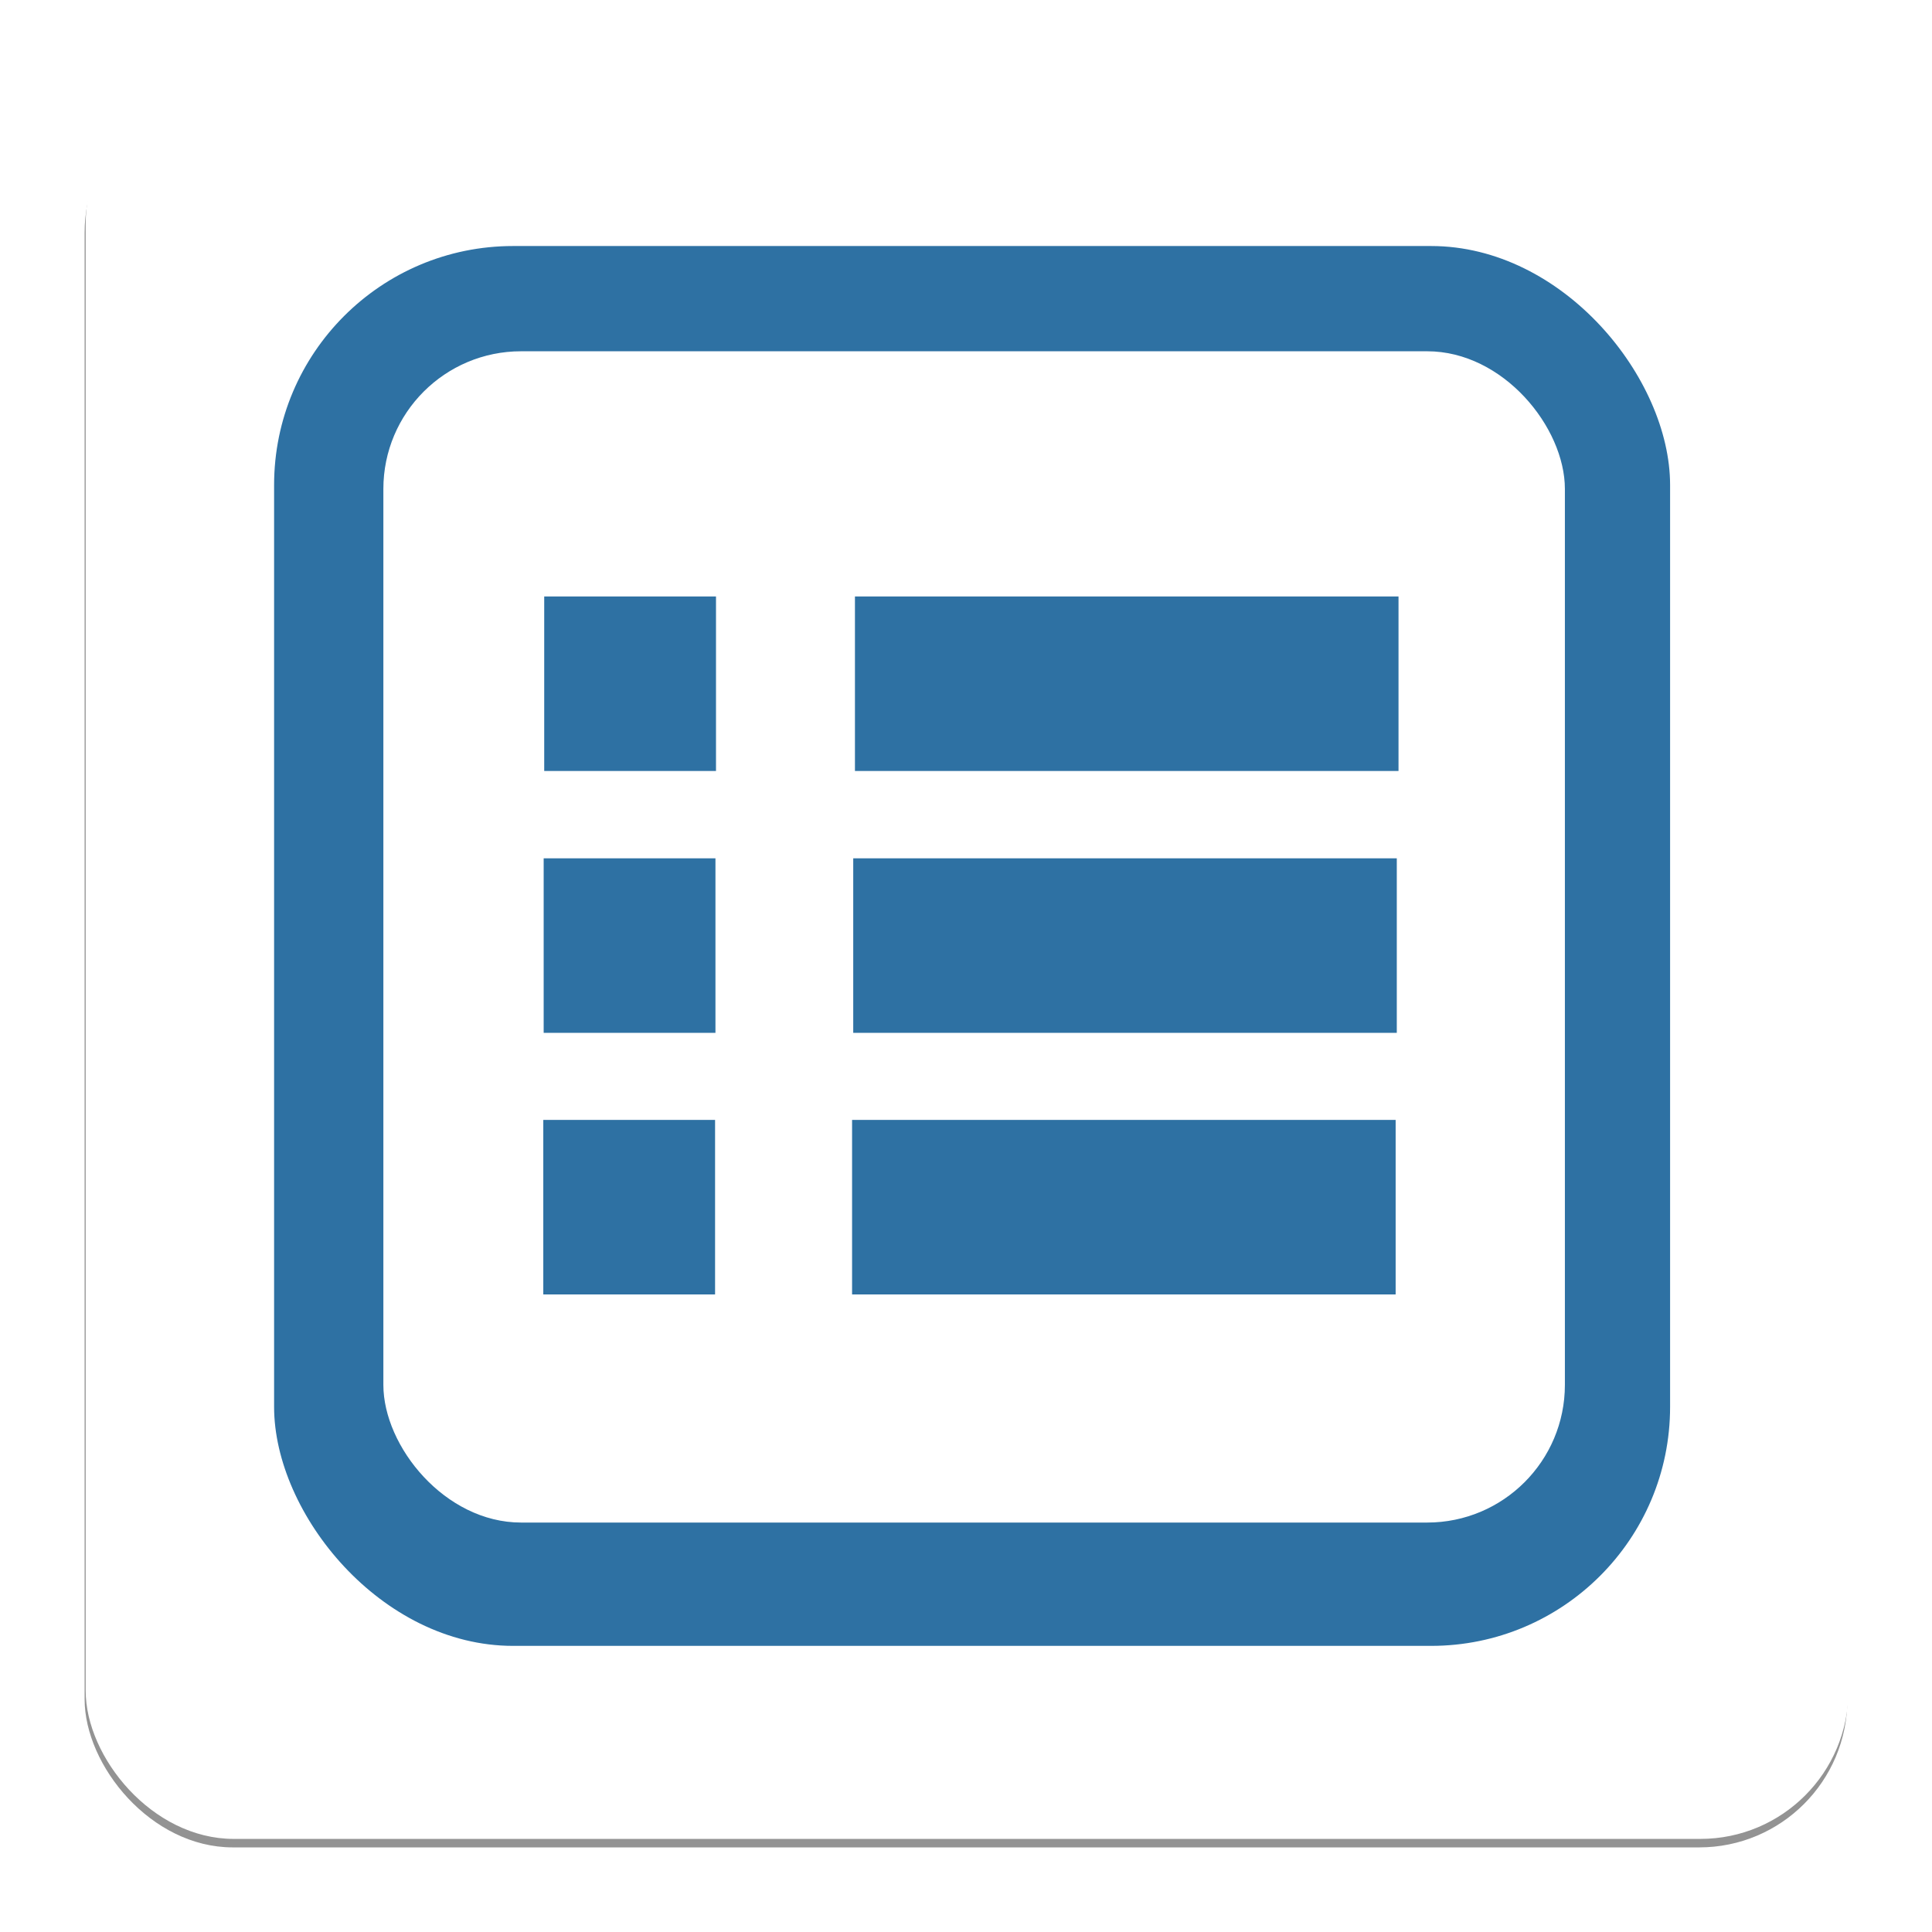 <?xml version="1.0" encoding="UTF-8" standalone="no"?>
<!-- Created with Inkscape (http://www.inkscape.org/) -->

<svg
   xmlns:osb="http://www.openswatchbook.org/uri/2009/osb"
   xmlns:dc="http://purl.org/dc/elements/1.1/"
   xmlns:cc="http://creativecommons.org/ns#"
   xmlns:rdf="http://www.w3.org/1999/02/22-rdf-syntax-ns#"
   xmlns:svg="http://www.w3.org/2000/svg"
   xmlns="http://www.w3.org/2000/svg"
   xmlns:sodipodi="http://sodipodi.sourceforge.net/DTD/sodipodi-0.dtd"
   xmlns:inkscape="http://www.inkscape.org/namespaces/inkscape"
   width="92.224"
   height="92.224"
   id="svg2"
   version="1.1"
   inkscape:version="0.48.4 r9939"
   sodipodi:docname="BussColumn.svg">
  <defs
     id="defs4">
    <linearGradient
       id="linearGradient3895"
       osb:paint="solid">
      <stop
         style="stop-color:#bb622a;stop-opacity:1"
         offset="0"
         id="stop3897" />
    </linearGradient>
    <linearGradient
       id="linearGradient3887"
       osb:paint="solid">
      <stop
         style="stop-color:#000000;stop-opacity:1;"
         offset="0"
         id="stop3889" />
    </linearGradient>
    <inkscape:perspective
       sodipodi:type="inkscape:persp3d"
       inkscape:vp_x="7.8769101 : 30.981285 : 1"
       inkscape:vp_y="0 : 963.39451 : 0"
       inkscape:vp_z="67.454686 : 30.981285 : 1"
       inkscape:persp3d-origin="37.665798 : 20.705076 : 1"
       id="perspective3003" />
    <filter
       inkscape:collect="always"
       id="filter3930"
       color-interpolation-filters="sRGB">
      <feGaussianBlur
         inkscape:collect="always"
         stdDeviation="1.683"
         id="feGaussianBlur3932" />
    </filter>
  </defs>
  <sodipodi:namedview
     id="base"
     pagecolor="#ffffff"
     bordercolor="#666666"
     borderopacity="1.0"
     inkscape:pageopacity="0.0"
     inkscape:pageshadow="2"
     inkscape:zoom="0.70710682"
     inkscape:cx="-330.63669"
     inkscape:cy="-33.58552"
     inkscape:document-units="px"
     inkscape:current-layer="g4089"
     showgrid="false"
     inkscape:window-width="1233"
     inkscape:window-height="1002"
     inkscape:window-x="674"
     inkscape:window-y="0"
     inkscape:window-maximized="0"
     showguides="false"
     inkscape:guide-bbox="true"
     inkscape:snap-to-guides="true"
     fit-margin-top="0"
     fit-margin-right="0"
     fit-margin-left="0"
     fit-margin-bottom="0">
    <sodipodi:guide
       orientation="0,1"
       position="81.576,28.526"
       id="guide3831" />
    <sodipodi:guide
       orientation="0,1"
       position="29.773,26.776"
       id="guide3833" />
    <sodipodi:guide
       orientation="1,0"
       position="65.162,44.877"
       id="guide3835" />
    <sodipodi:guide
       orientation="1,0"
       position="20.438,24.444"
       id="guide3837" />
    <sodipodi:guide
       orientation="1,0"
       position="31.133,46.667"
       id="guide3839" />
    <sodipodi:guide
       orientation="0,1"
       position="90.576,45.964"
       id="guide3847" />
    <sodipodi:guide
       orientation="0,1"
       position="71.482,17.455"
       id="guide3849" />
    <sodipodi:guide
       orientation="1,0"
       position="79.572,38.405"
       id="guide3851" />
    <sodipodi:guide
       orientation="0,1"
       position="70.951,24.214"
       id="guide3859" />
    <sodipodi:guide
       orientation="0,1"
       position="23.076,21.214"
       id="guide3861" />
    <sodipodi:guide
       orientation="0,1"
       position="31.133,58.556"
       id="guide3921" />
    <inkscape:grid
       type="xygrid"
       id="grid3925"
       empspacing="5"
       visible="true"
       enabled="true"
       snapvisiblegridlinesonly="true"
       originx="29.729px"
       originy="16.11px" />
    <sodipodi:guide
       orientation="1,0"
       position="74.631,38.392"
       id="guide3796" />
    <sodipodi:guide
       orientation="0,1"
       position="72.358,35.026"
       id="guide3798" />
    <sodipodi:guide
       orientation="0,1"
       position="74.918,48.965"
       id="guide3800" />
    <sodipodi:guide
       orientation="0,1"
       position="76.62,42.966"
       id="guide3802" />
    <sodipodi:guide
       orientation="0,1"
       position="74.382,63.124"
       id="guide3882" />
    <sodipodi:guide
       orientation="1,0"
       position="15.576,22.839"
       id="guide3034" />
    <sodipodi:guide
       orientation="1,0"
       position="101.755,32.393"
       id="guide4095" />
    <sodipodi:guide
       orientation="1,0"
       position="47.701,-11.286"
       id="guide3917" />
  </sodipodi:namedview>
  <g
     inkscape:groupmode="layer"
     id="layer1"
     inkscape:label="bg"
     transform="translate(12.933,11.108)"
     sodipodi:insensitive="true">
    <rect
       style="opacity:0.65;fill:#000000;fill-opacity:1;stroke:none;filter:url(#filter3930)"
       id="rect3144"
       width="84.146"
       height="84.146"
       x="-8.894"
       y="-7.069"
       ry="7.071" />
    <rect
       style="fill:#ffffff;fill-opacity:1;stroke:none"
       id="rect3144-1"
       width="84.146"
       height="84.146"
       x="-8.843"
       y="-7.474"
       ry="7.071" />
  </g>
  <g
     style="display:inline"
     inkscape:label="实体列"
     id="g4089"
     inkscape:groupmode="layer"
     transform="translate(1.233,0.734)">
    <rect
       ry="11.409"
       y="11.01"
       x="11.851"
       height="66.822"
       width="66.638"
       id="rect4091"
       style="fill:#2e71a3;fill-opacity:1;stroke:none" />
    <rect
       ry="6.573"
       y="16.034"
       x="17.067"
       height="55.911"
       width="56.4"
       id="rect3159"
       style="fill:#ffffff;fill-opacity:1;stroke:none;display:inline" />
    <rect
       ry="0"
       y="27.738"
       x="24.745"
       height="8.331"
       width="8.2"
       id="rect4095"
       style="fill:#2e71a3;fill-opacity:1;stroke:none" />
    <rect
       ry="0"
       y="27.738"
       x="39.578"
       height="8.331"
       width="25.947"
       id="rect4097"
       style="fill:#2e71a3;fill-opacity:1;stroke:none;display:inline" />
    <rect
       ry="0"
       y="40.238"
       x="24.719"
       height="8.331"
       width="8.2"
       id="rect4101"
       style="fill:#2e71a3;fill-opacity:1;stroke:none;display:inline" />
    <rect
       ry="0"
       y="40.238"
       x="39.496"
       height="8.331"
       width="25.947"
       id="rect4103"
       style="fill:#2e71a3;fill-opacity:1;stroke:none;display:inline" />
    <rect
       ry="0"
       y="52.725"
       x="24.701"
       height="8.331"
       width="8.2"
       id="rect4107"
       style="fill:#2e71a3;fill-opacity:1;stroke:none;display:inline" />
    <rect
       ry="0"
       y="52.725"
       x="39.441"
       height="8.331"
       width="25.947"
       id="rect4109"
       style="fill:#2e71a3;fill-opacity:1;stroke:none;display:inline" />
  </g>
</svg>
